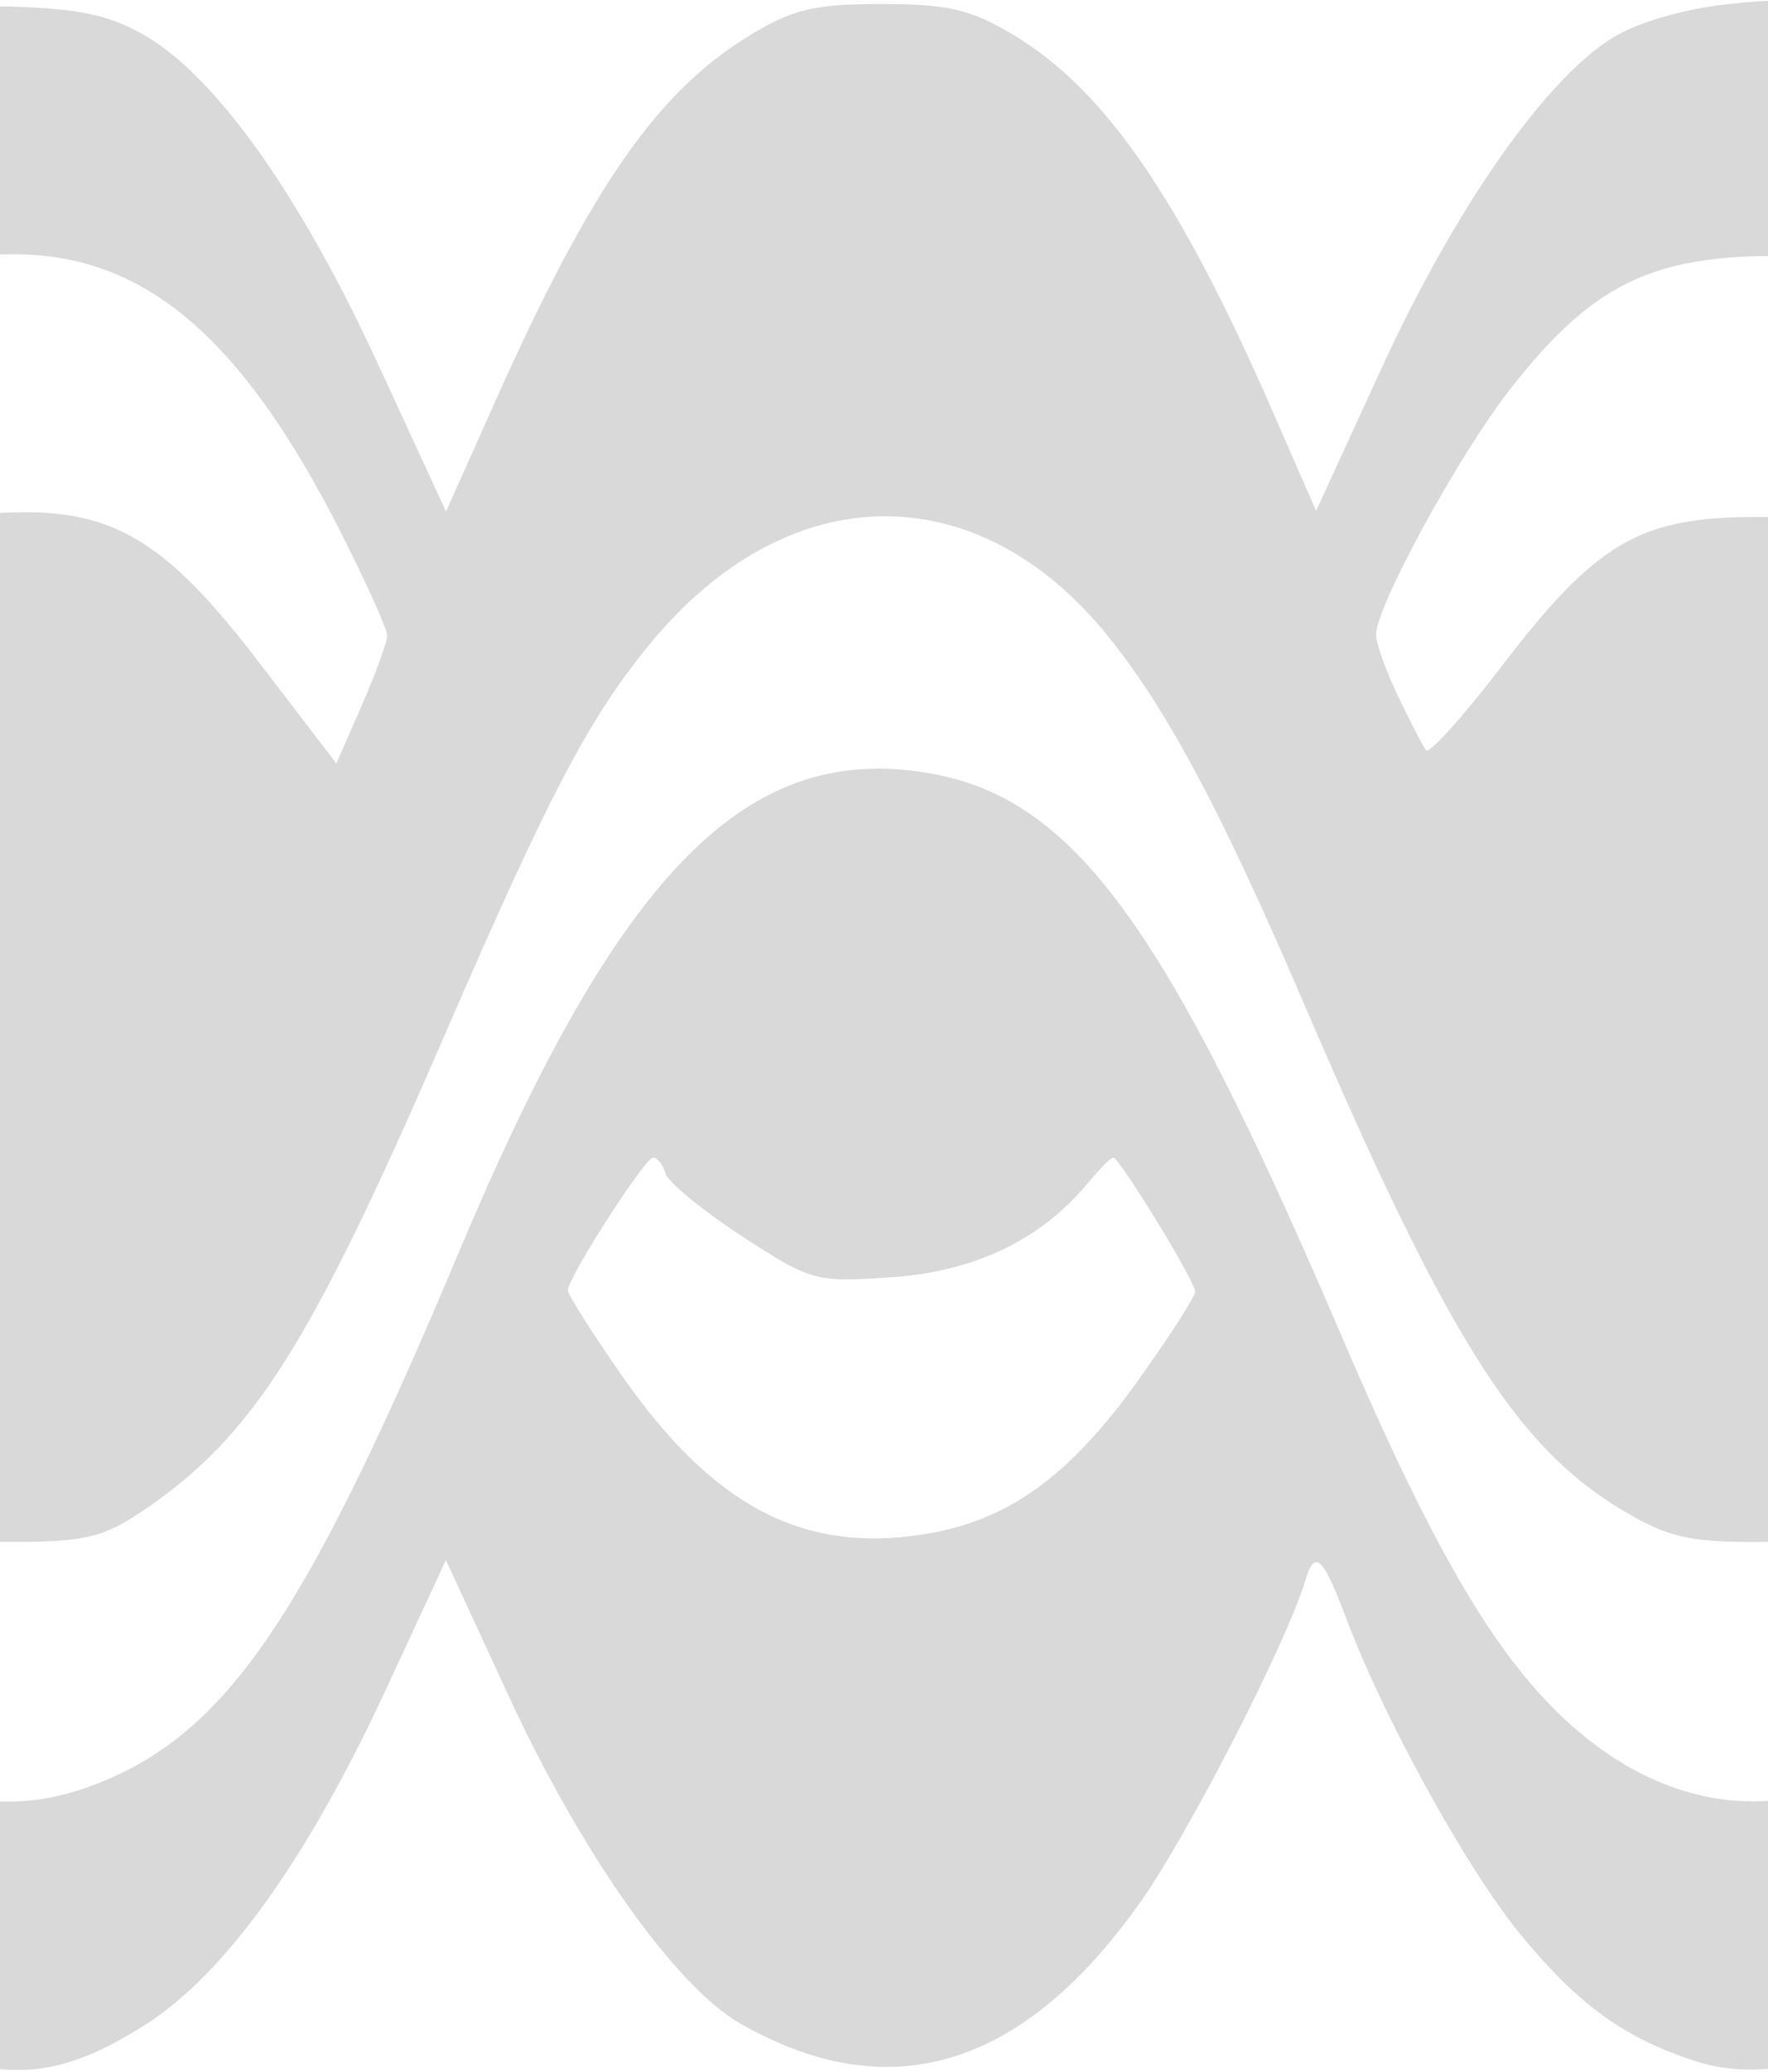 <svg width="64" height="75" viewBox="0 0 64 75" fill="none" xmlns="http://www.w3.org/2000/svg">
<path fill-rule="evenodd" clip-rule="evenodd" d="M0 74.904V65.214C1.061 65.252 2.133 65.078 3.205 64.688C8.115 62.898 10.953 58.795 16.625 45.298C22.182 32.069 26.672 27.245 32.832 27.88C38.584 28.473 41.889 32.776 48.56 48.357C51.947 56.268 54.236 60.133 56.941 62.511C59.164 64.464 61.592 65.349 64 65.195V74.894C63.088 74.972 62.203 74.883 61.377 74.616C58.799 73.781 57.143 72.584 55.045 70.035C54.272 69.096 53.324 67.657 52.381 66.036C50.965 63.607 49.553 60.769 48.732 58.586C47.885 56.328 47.594 56.063 47.244 57.232C46.568 59.492 42.969 66.493 41.228 68.934C36.982 74.883 32.197 76.322 26.818 73.267C24.467 71.931 21.062 67.13 18.434 61.438L16.141 56.476L13.959 61.183C11.107 67.338 8.121 71.49 5.23 73.317C3.238 74.576 1.736 75.07 0 74.904ZM33.391 55.551C29.021 56.227 25.779 54.503 22.479 49.752C21.422 48.23 20.555 46.862 20.555 46.712C20.553 46.253 23.346 41.904 23.643 41.904C23.738 41.904 23.854 42.005 23.949 42.158C24.008 42.251 24.059 42.363 24.094 42.483C24.189 42.802 25.432 43.821 26.855 44.75C29.367 46.387 29.531 46.432 32.312 46.234C35.303 46.023 37.697 44.868 39.379 42.827C39.557 42.611 39.734 42.412 39.885 42.254C40.09 42.041 40.246 41.904 40.295 41.904C40.525 41.904 43.264 46.382 43.264 46.759C43.264 46.935 42.353 48.356 41.238 49.918C38.697 53.478 36.475 55.074 33.391 55.551Z" fill="#D9D9D9"/>
<path d="M64 55.817C63.857 55.821 63.713 55.823 63.566 55.823C61.117 55.823 60.324 55.632 58.69 54.648C54.859 52.343 52.369 48.374 47.223 36.381C44.205 29.349 42.268 25.712 40.113 23.036C35.397 17.179 28.582 17.248 23.617 23.203C22.514 24.528 21.6 25.866 20.506 27.929C19.365 30.078 18.027 33.015 16.066 37.541C11.23 48.706 9.166 51.971 5.24 54.644C3.748 55.66 3.107 55.816 0.424 55.819C0.277 55.819 0.135 55.818 0 55.818V18.569C4.02 18.347 5.934 19.475 9.396 24.004L12.176 27.638L13.096 25.537C13.602 24.381 14.016 23.242 14.016 23.005C14.016 22.769 13.238 21.048 12.291 19.183C8.738 12.194 5.213 9.205 0.521 9.205C0.346 9.205 0.172 9.208 0 9.215V0.229C0.156 0.232 0.318 0.237 0.49 0.242C2.92 0.316 4.037 0.566 5.307 1.321C7.875 2.848 10.889 7.112 13.682 13.176L16.146 18.52L17.879 14.637C19.807 10.315 21.402 7.322 23.008 5.163C24.303 3.422 25.604 2.224 27.092 1.31C28.678 0.335 29.457 0.146 31.908 0.146C34.338 0.146 35.154 0.34 36.727 1.289C40.008 3.271 42.703 7.192 46.047 14.844L47.641 18.494L50.012 13.33C52.685 7.508 55.965 2.826 58.404 1.351C59.353 0.777 61.022 0.305 62.707 0.133C63.203 0.082 63.625 0.048 64 0.031V9.269C63.643 9.269 63.27 9.28 62.879 9.305C59.303 9.531 57.279 10.717 54.629 14.139C52.748 16.565 49.795 21.995 49.812 22.99C49.815 23.098 49.857 23.284 49.932 23.52C50.074 23.98 50.33 24.623 50.619 25.227C51.057 26.141 51.508 27.009 51.623 27.156C51.738 27.304 52.963 25.945 54.344 24.138C55.676 22.395 56.727 21.189 57.76 20.366C59.393 19.064 60.978 18.718 63.566 18.713C63.717 18.713 63.861 18.714 64 18.714V55.817Z" fill="#D9D9D9"/>
</svg>
